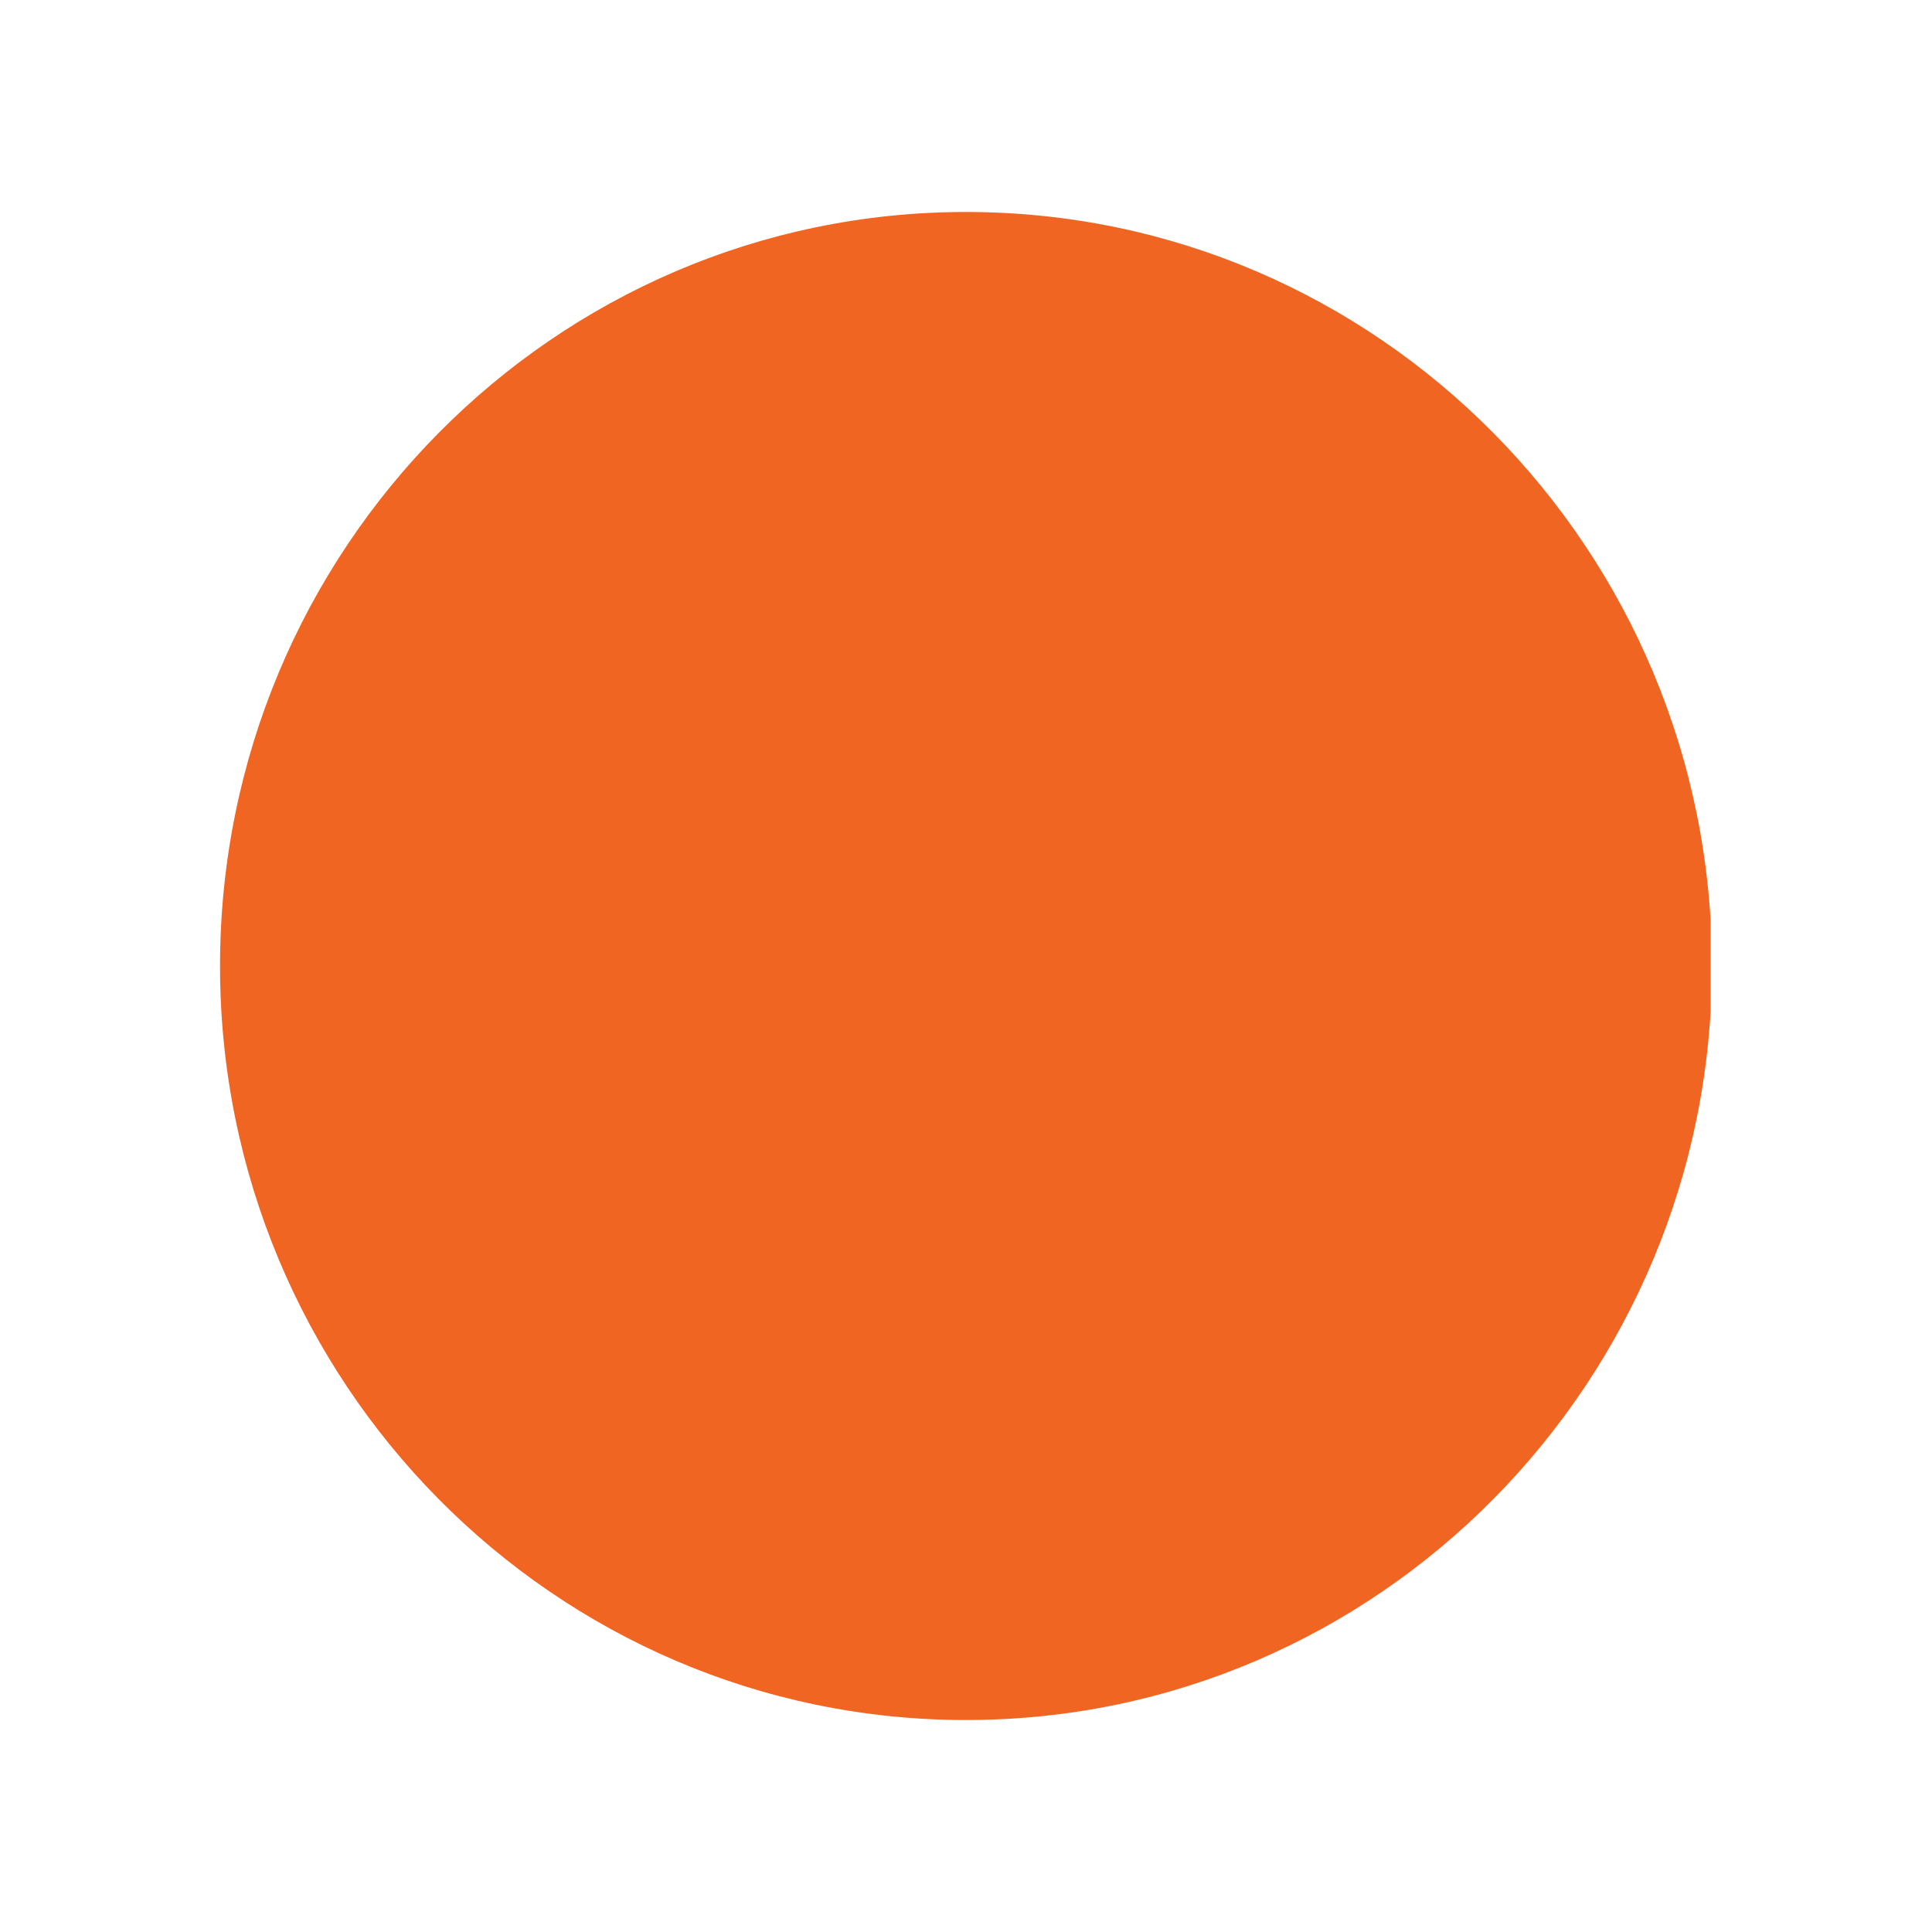 <?xml version="1.0" encoding="utf-8"?>
<!-- Generator: Adobe Illustrator 18.1.1, SVG Export Plug-In . SVG Version: 6.00 Build 0)  -->
<!DOCTYPE svg PUBLIC "-//W3C//DTD SVG 1.1//EN" "http://www.w3.org/Graphics/SVG/1.1/DTD/svg11.dtd">
<svg version="1.1" id="Layer_1" xmlns="http://www.w3.org/2000/svg" xmlns:xlink="http://www.w3.org/1999/xlink" x="0px" y="0px"
	 viewBox="0 0 144 144" enable-background="new 0 0 144 144" xml:space="preserve">
<g>
	<defs>
		<rect id="SVGID_21_" x="16.4" y="15.8" width="111.1" height="112.4"/>
	</defs>
	<clipPath id="SVGID_2_">
		<use xlink:href="#SVGID_21_"  overflow="visible"/>
	</clipPath>
	<path clip-path="url(#SVGID_2_)" fill="#F16522" d="M127.6,72c0-31-24.9-56.2-55.6-56.2C41.3,15.8,16.4,41,16.4,72
		s24.9,56.2,55.6,56.2C102.7,128.2,127.6,103,127.6,72"/>
</g>
</svg>
